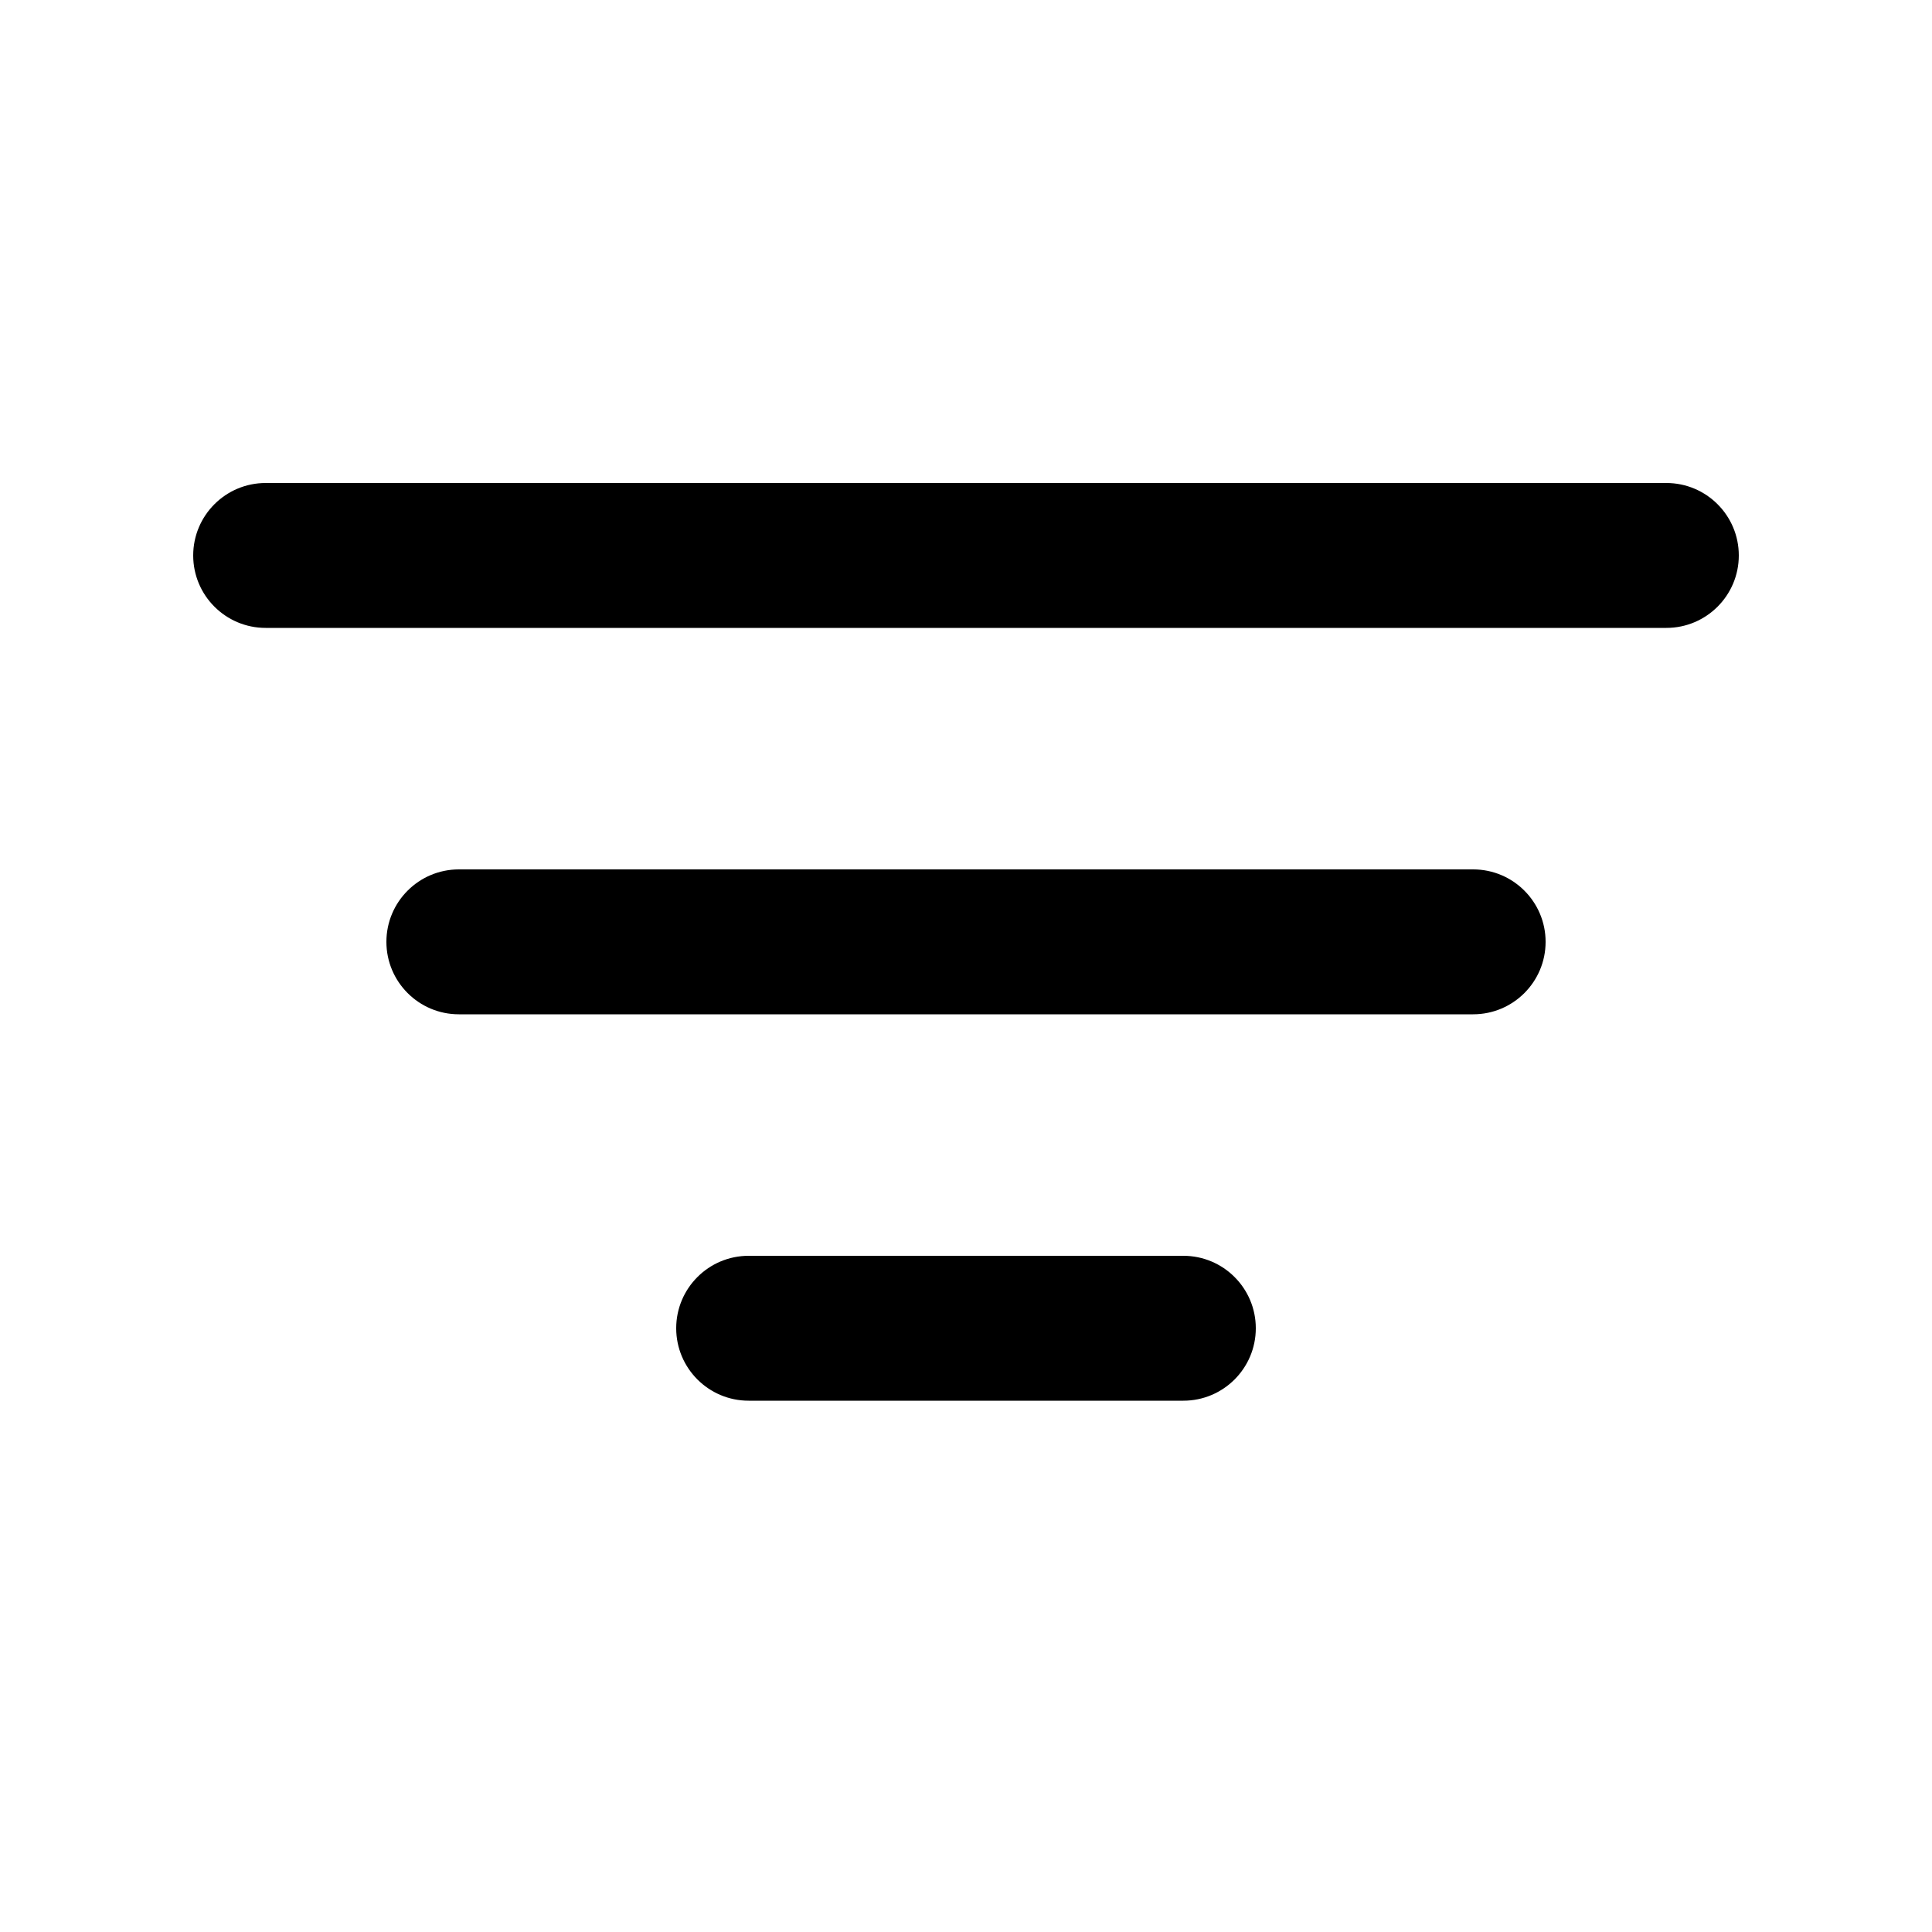 <svg width="20" height="20" viewBox="0 0 20 20" xmlns="http://www.w3.org/2000/svg">
    <path fill-rule="evenodd" clip-rule="evenodd" d="M2 5.75C2 5.336 2.336 5 2.75 5H17.25C17.664 5 18 5.336 18 5.75C18 6.164 17.664 6.5 17.25 6.5H2.75C2.336 6.5 2 6.164 2 5.75ZM4 9.75C4 9.336 4.336 9 4.75 9H15.25C15.664 9 16 9.336 16 9.75C16 10.164 15.664 10.5 15.25 10.5H4.75C4.336 10.5 4 10.164 4 9.75ZM7 13.75C7 13.336 7.336 13 7.75 13H12.25C12.664 13 13 13.336 13 13.75C13 14.164 12.664 14.5 12.25 14.5H7.75C7.336 14.5 7 14.164 7 13.75Z"/>
</svg>
